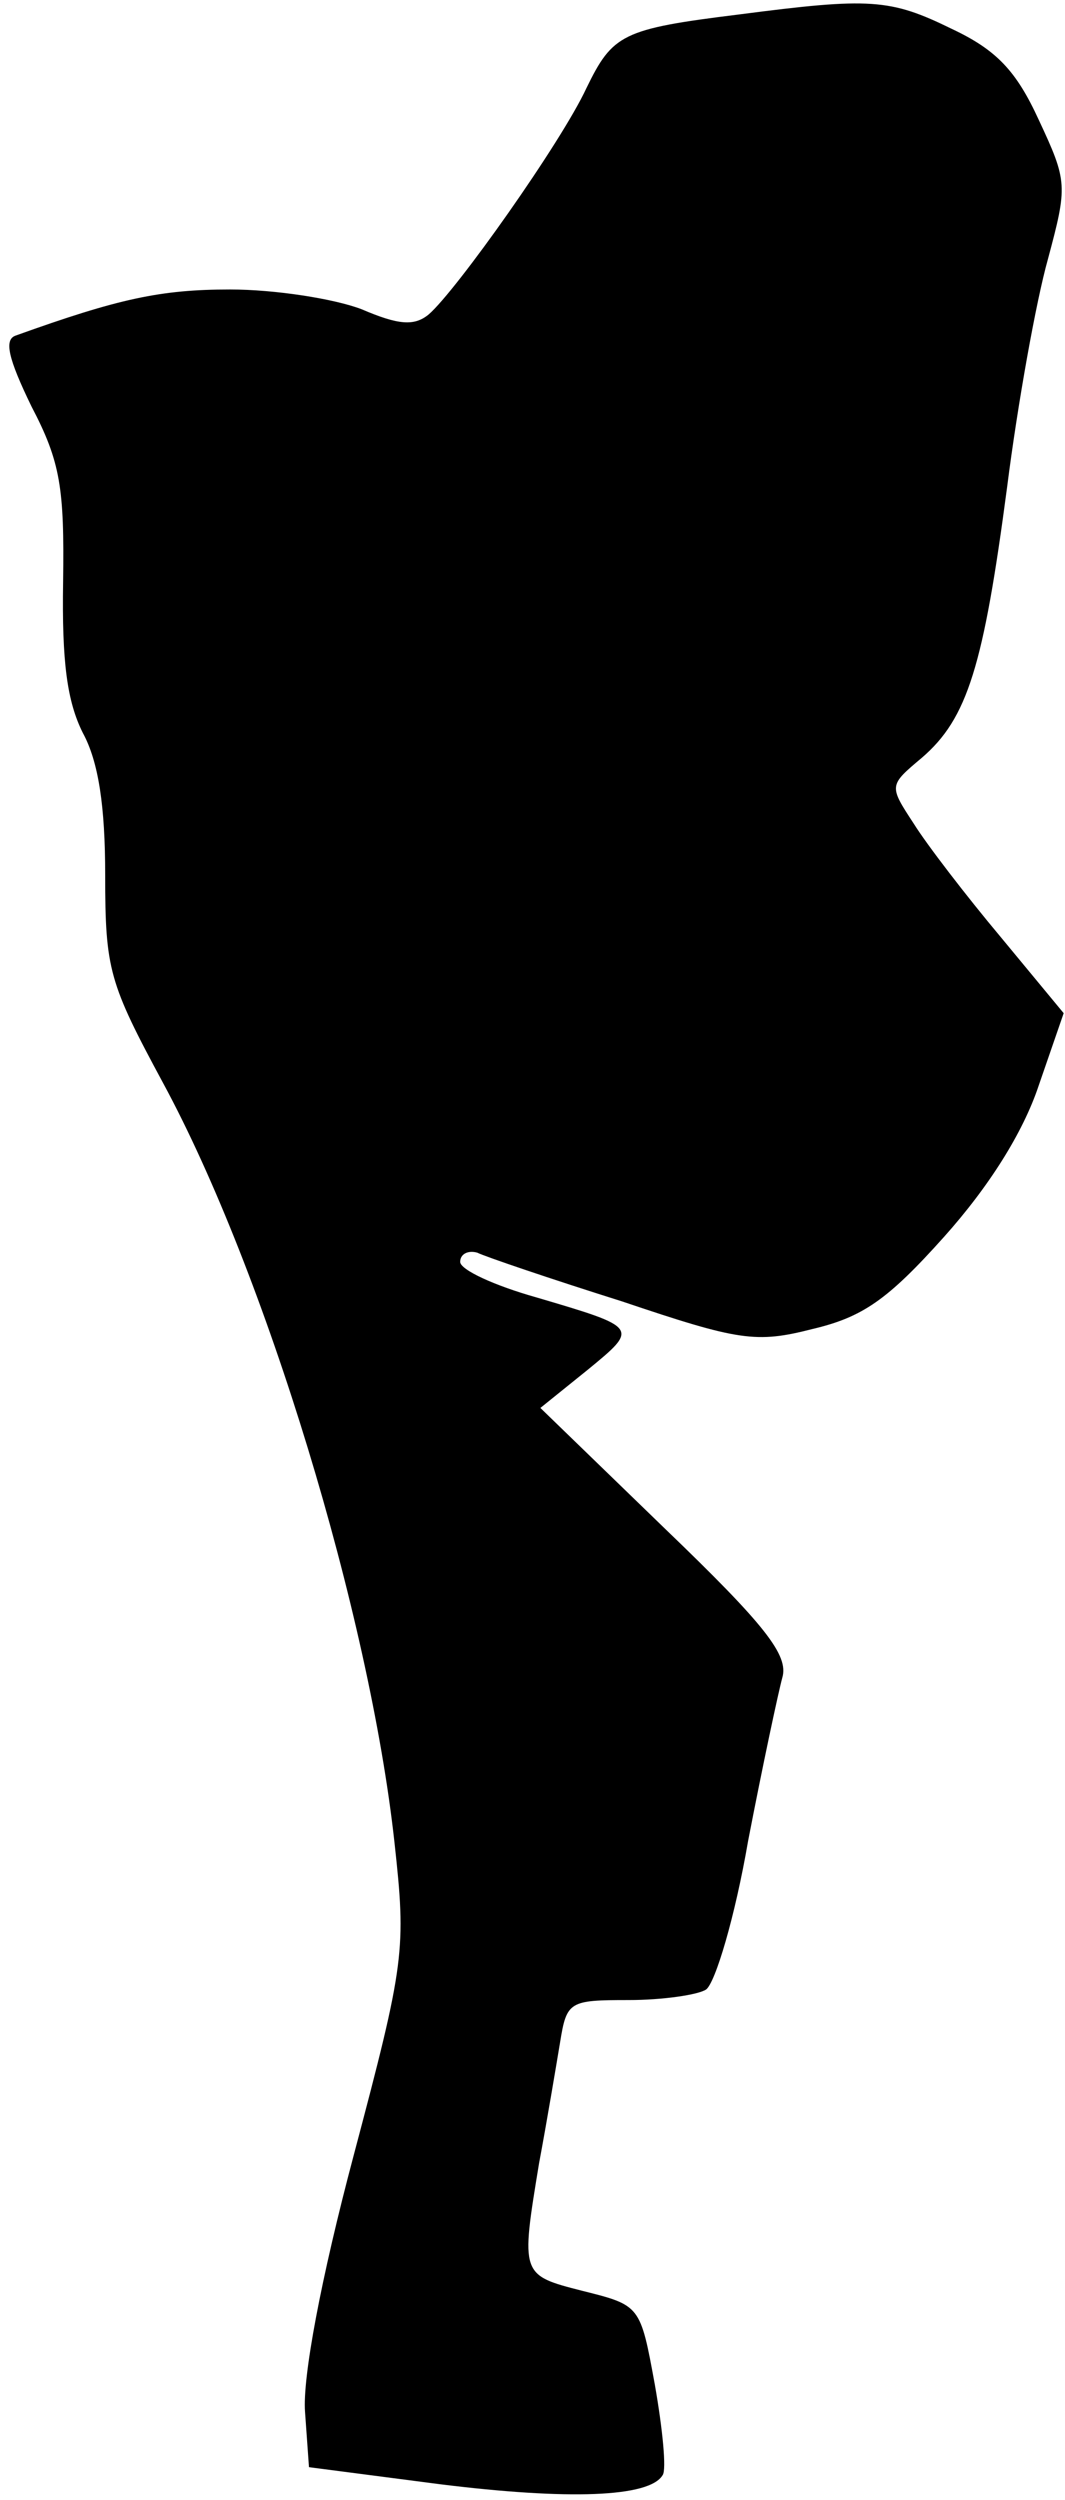 <?xml version="1.0" standalone="no"?>
<!DOCTYPE svg PUBLIC "-//W3C//DTD SVG 20010904//EN"
 "http://www.w3.org/TR/2001/REC-SVG-20010904/DTD/svg10.dtd">
<svg version="1.0" xmlns="http://www.w3.org/2000/svg"
 width="81pt" height="190pt" viewBox="0 0 81 190"
 preserveAspectRatio="xMidYMid meet">
<g transform="translate(0,190) scale(0.1,-0.1)"
fill="#000000" stroke="none">
<path fill="#000000" stroke="none" d="M562 1889 c-89 -11 -96 -15 -116 -56
-19 -41 -99 -154 -120 -172 -11 -9 -23 -8 -51 4 -21 8 -66 15 -100 15 -53 0
-85 -7 -163 -35 -9 -3 -6 -17 12 -54 22 -42 25 -62 24 -133 -1 -61 3 -91 15
-115 12 -22 17 -56 17 -108 0 -72 3 -82 44 -158 78 -144 157 -404 176 -577 9
-82 8 -91 -31 -238 -25 -94 -39 -169 -37 -195 l3 -42 100 -13 c97 -12 159 -10
169 7 3 4 0 35 -6 69 -11 60 -11 60 -55 71 -47 12 -47 12 -33 97 6 32 13 74
16 92 5 31 7 32 52 32 26 0 53 4 59 8 7 5 22 55 32 113 11 57 23 113 26 124 5
17 -13 40 -89 113 l-95 92 36 29 c39 32 39 32 -39 55 -32 9 -58 21 -58 27 0 6
6 9 13 7 6 -3 56 -20 110 -37 89 -30 102 -32 145 -21 38 9 57 22 100 70 34 38
60 79 72 115 l19 55 -48 58 c-26 31 -56 70 -66 86 -19 29 -19 29 6 50 35 30
47 70 65 206 8 63 22 141 31 173 15 56 15 59 -7 106 -17 37 -32 53 -66 69 -47
23 -62 24 -162 11z"/>
</g>
</svg>
